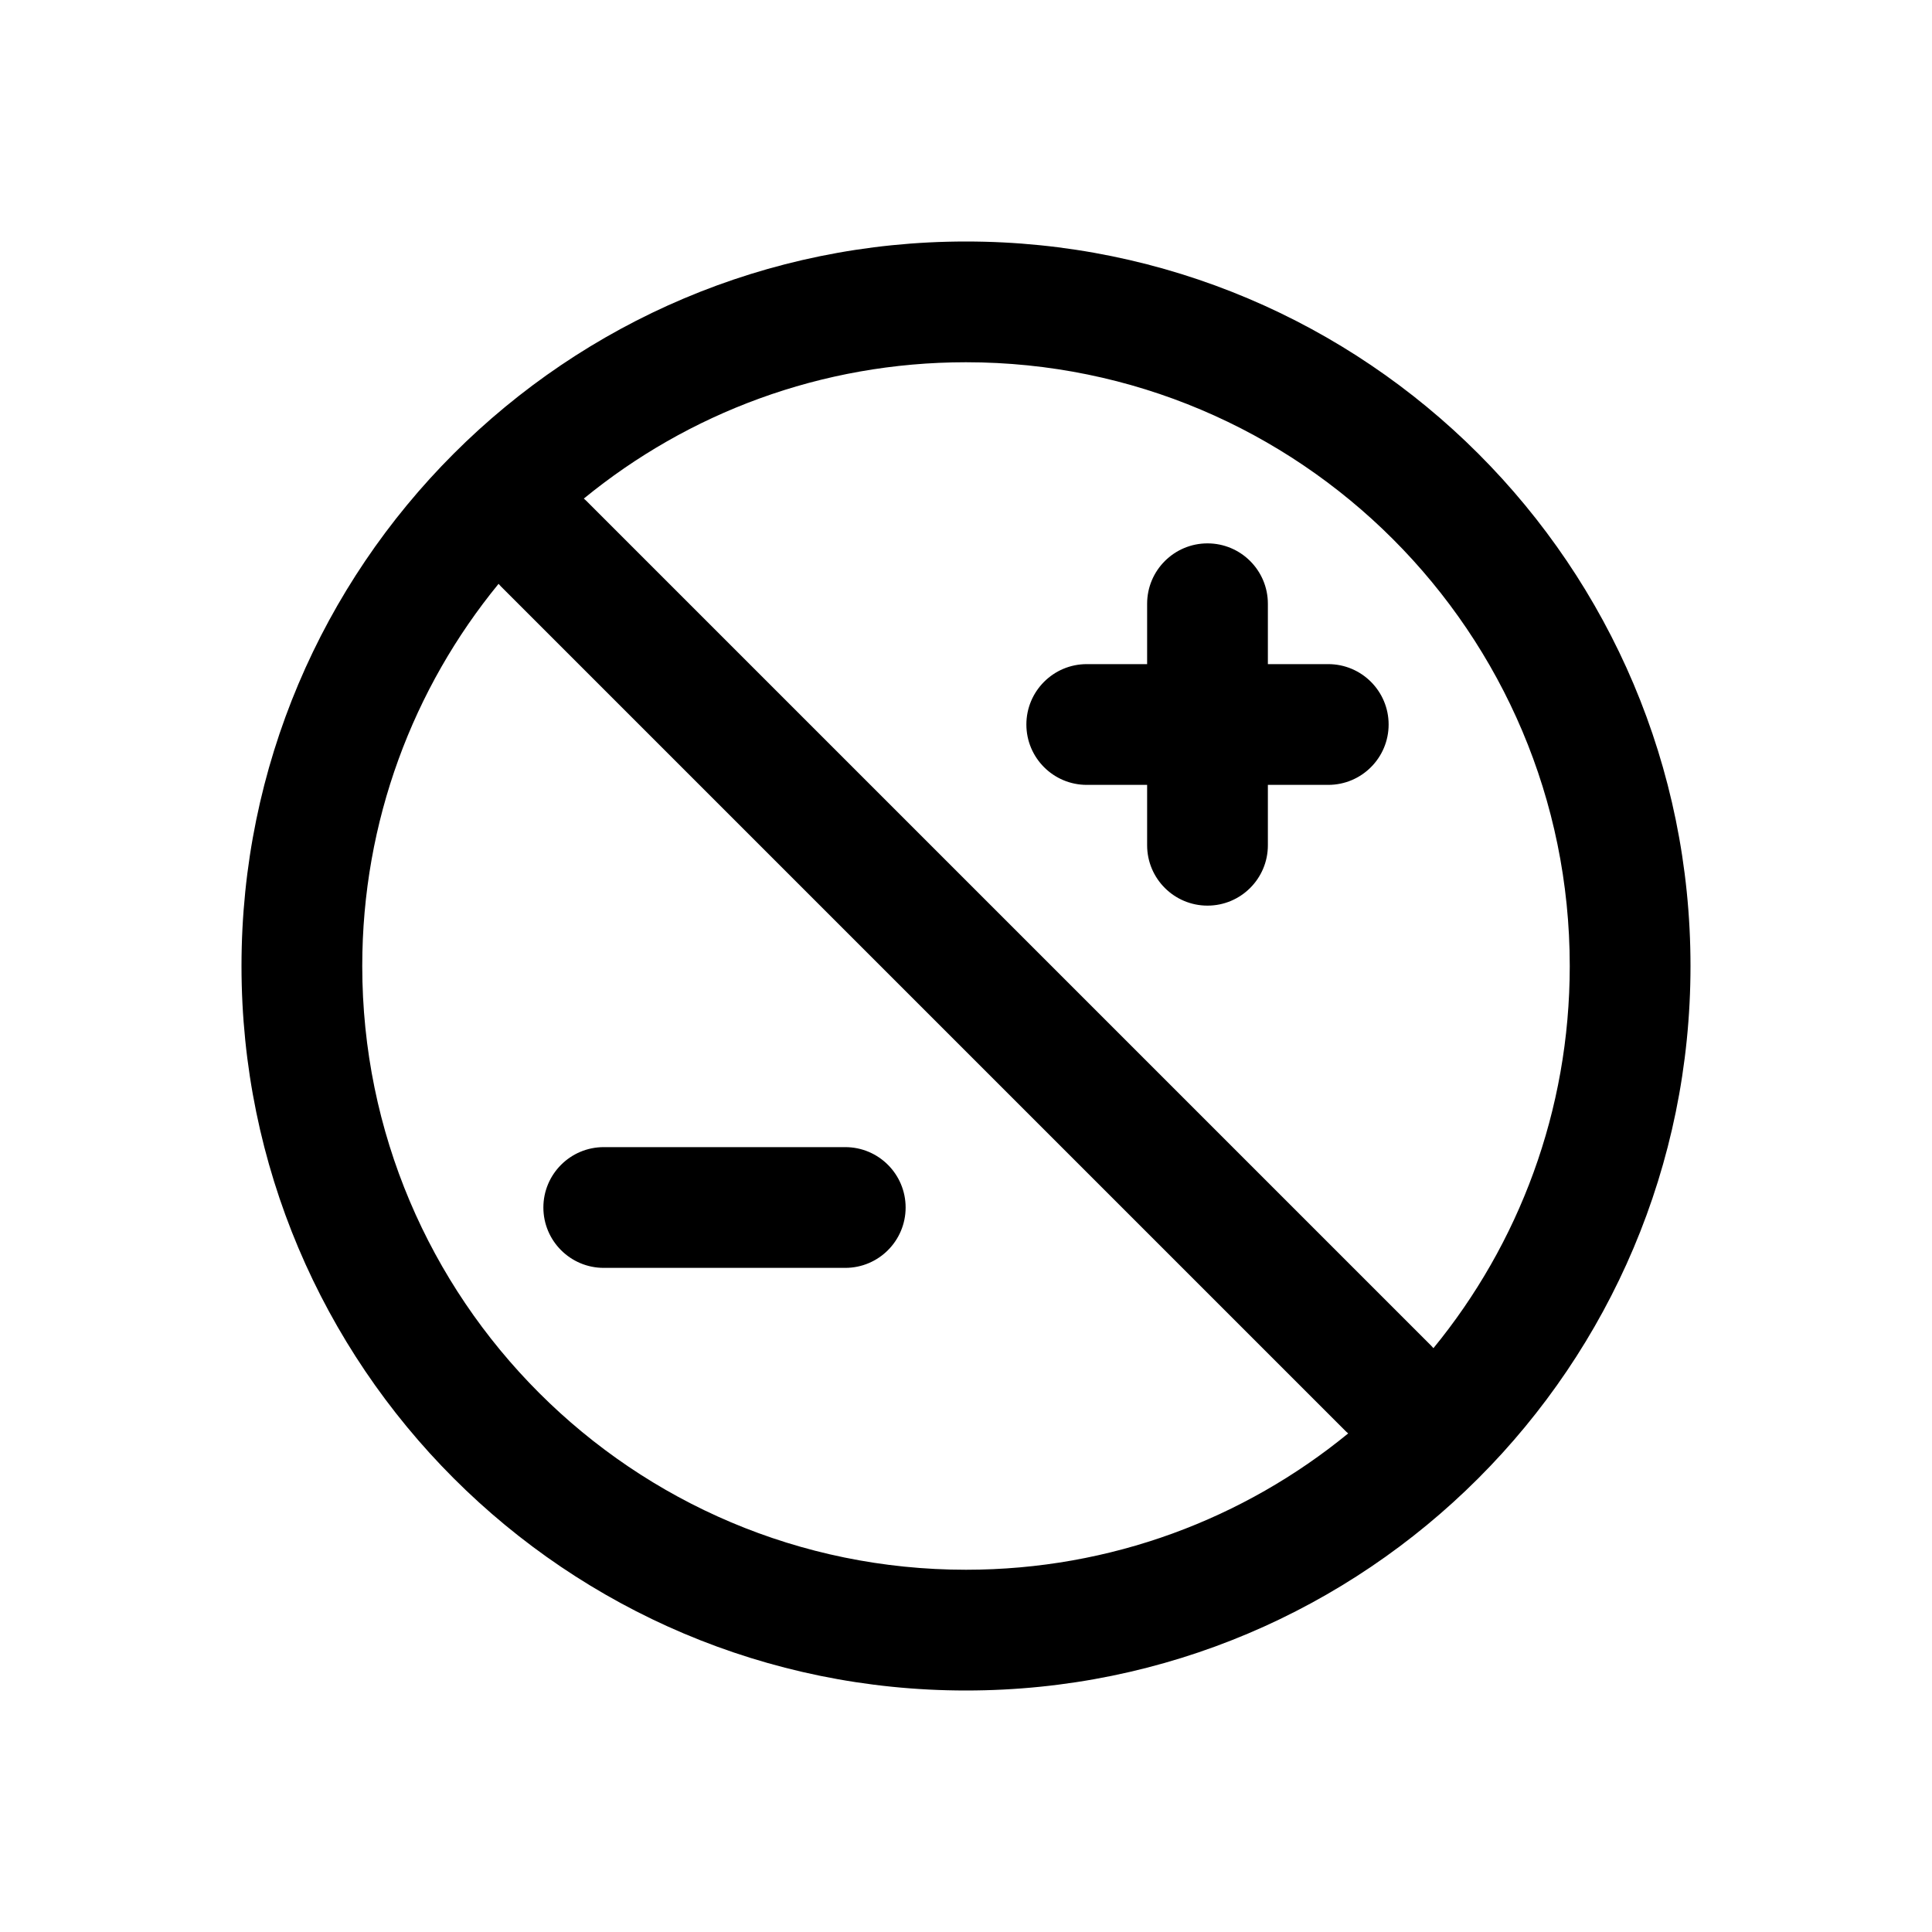 <svg width="16" height="16" viewBox="0 0 16 16" fill="none" xmlns="http://www.w3.org/2000/svg">
<path fill-rule="evenodd" clip-rule="evenodd" d="M11.165 11.871C10.303 12.577 9.201 13 8 13C5.239 13 3 10.761 3 8C3 6.799 3.423 5.697 4.129 4.835C4.135 4.841 4.14 4.848 4.146 4.854L11.146 11.854C11.152 11.86 11.159 11.865 11.165 11.871ZM11.871 11.165C11.865 11.159 11.86 11.152 11.854 11.146L4.854 4.146C4.848 4.14 4.841 4.135 4.835 4.129C5.697 3.423 6.799 3 8 3C10.761 3 13 5.239 13 8C13 9.201 12.577 10.303 11.871 11.165ZM14 8C14 11.314 11.314 14 8 14C4.686 14 2 11.314 2 8C2 4.686 4.686 2 8 2C11.314 2 14 4.686 14 8ZM10.5 5C10.5 4.724 10.276 4.5 10 4.5C9.724 4.5 9.5 4.724 9.5 5V5.5H9C8.724 5.5 8.5 5.724 8.5 6C8.5 6.276 8.724 6.5 9 6.5H9.5V7C9.5 7.276 9.724 7.5 10 7.5C10.276 7.5 10.5 7.276 10.5 7V6.5H11C11.276 6.5 11.5 6.276 11.5 6C11.5 5.724 11.276 5.5 11 5.5H10.5V5ZM4.5 10C4.5 9.724 4.724 9.5 5 9.5H7C7.276 9.5 7.5 9.724 7.5 10C7.5 10.276 7.276 10.5 7 10.5H5C4.724 10.5 4.5 10.276 4.5 10Z" fill="currentColor" />
</svg>
